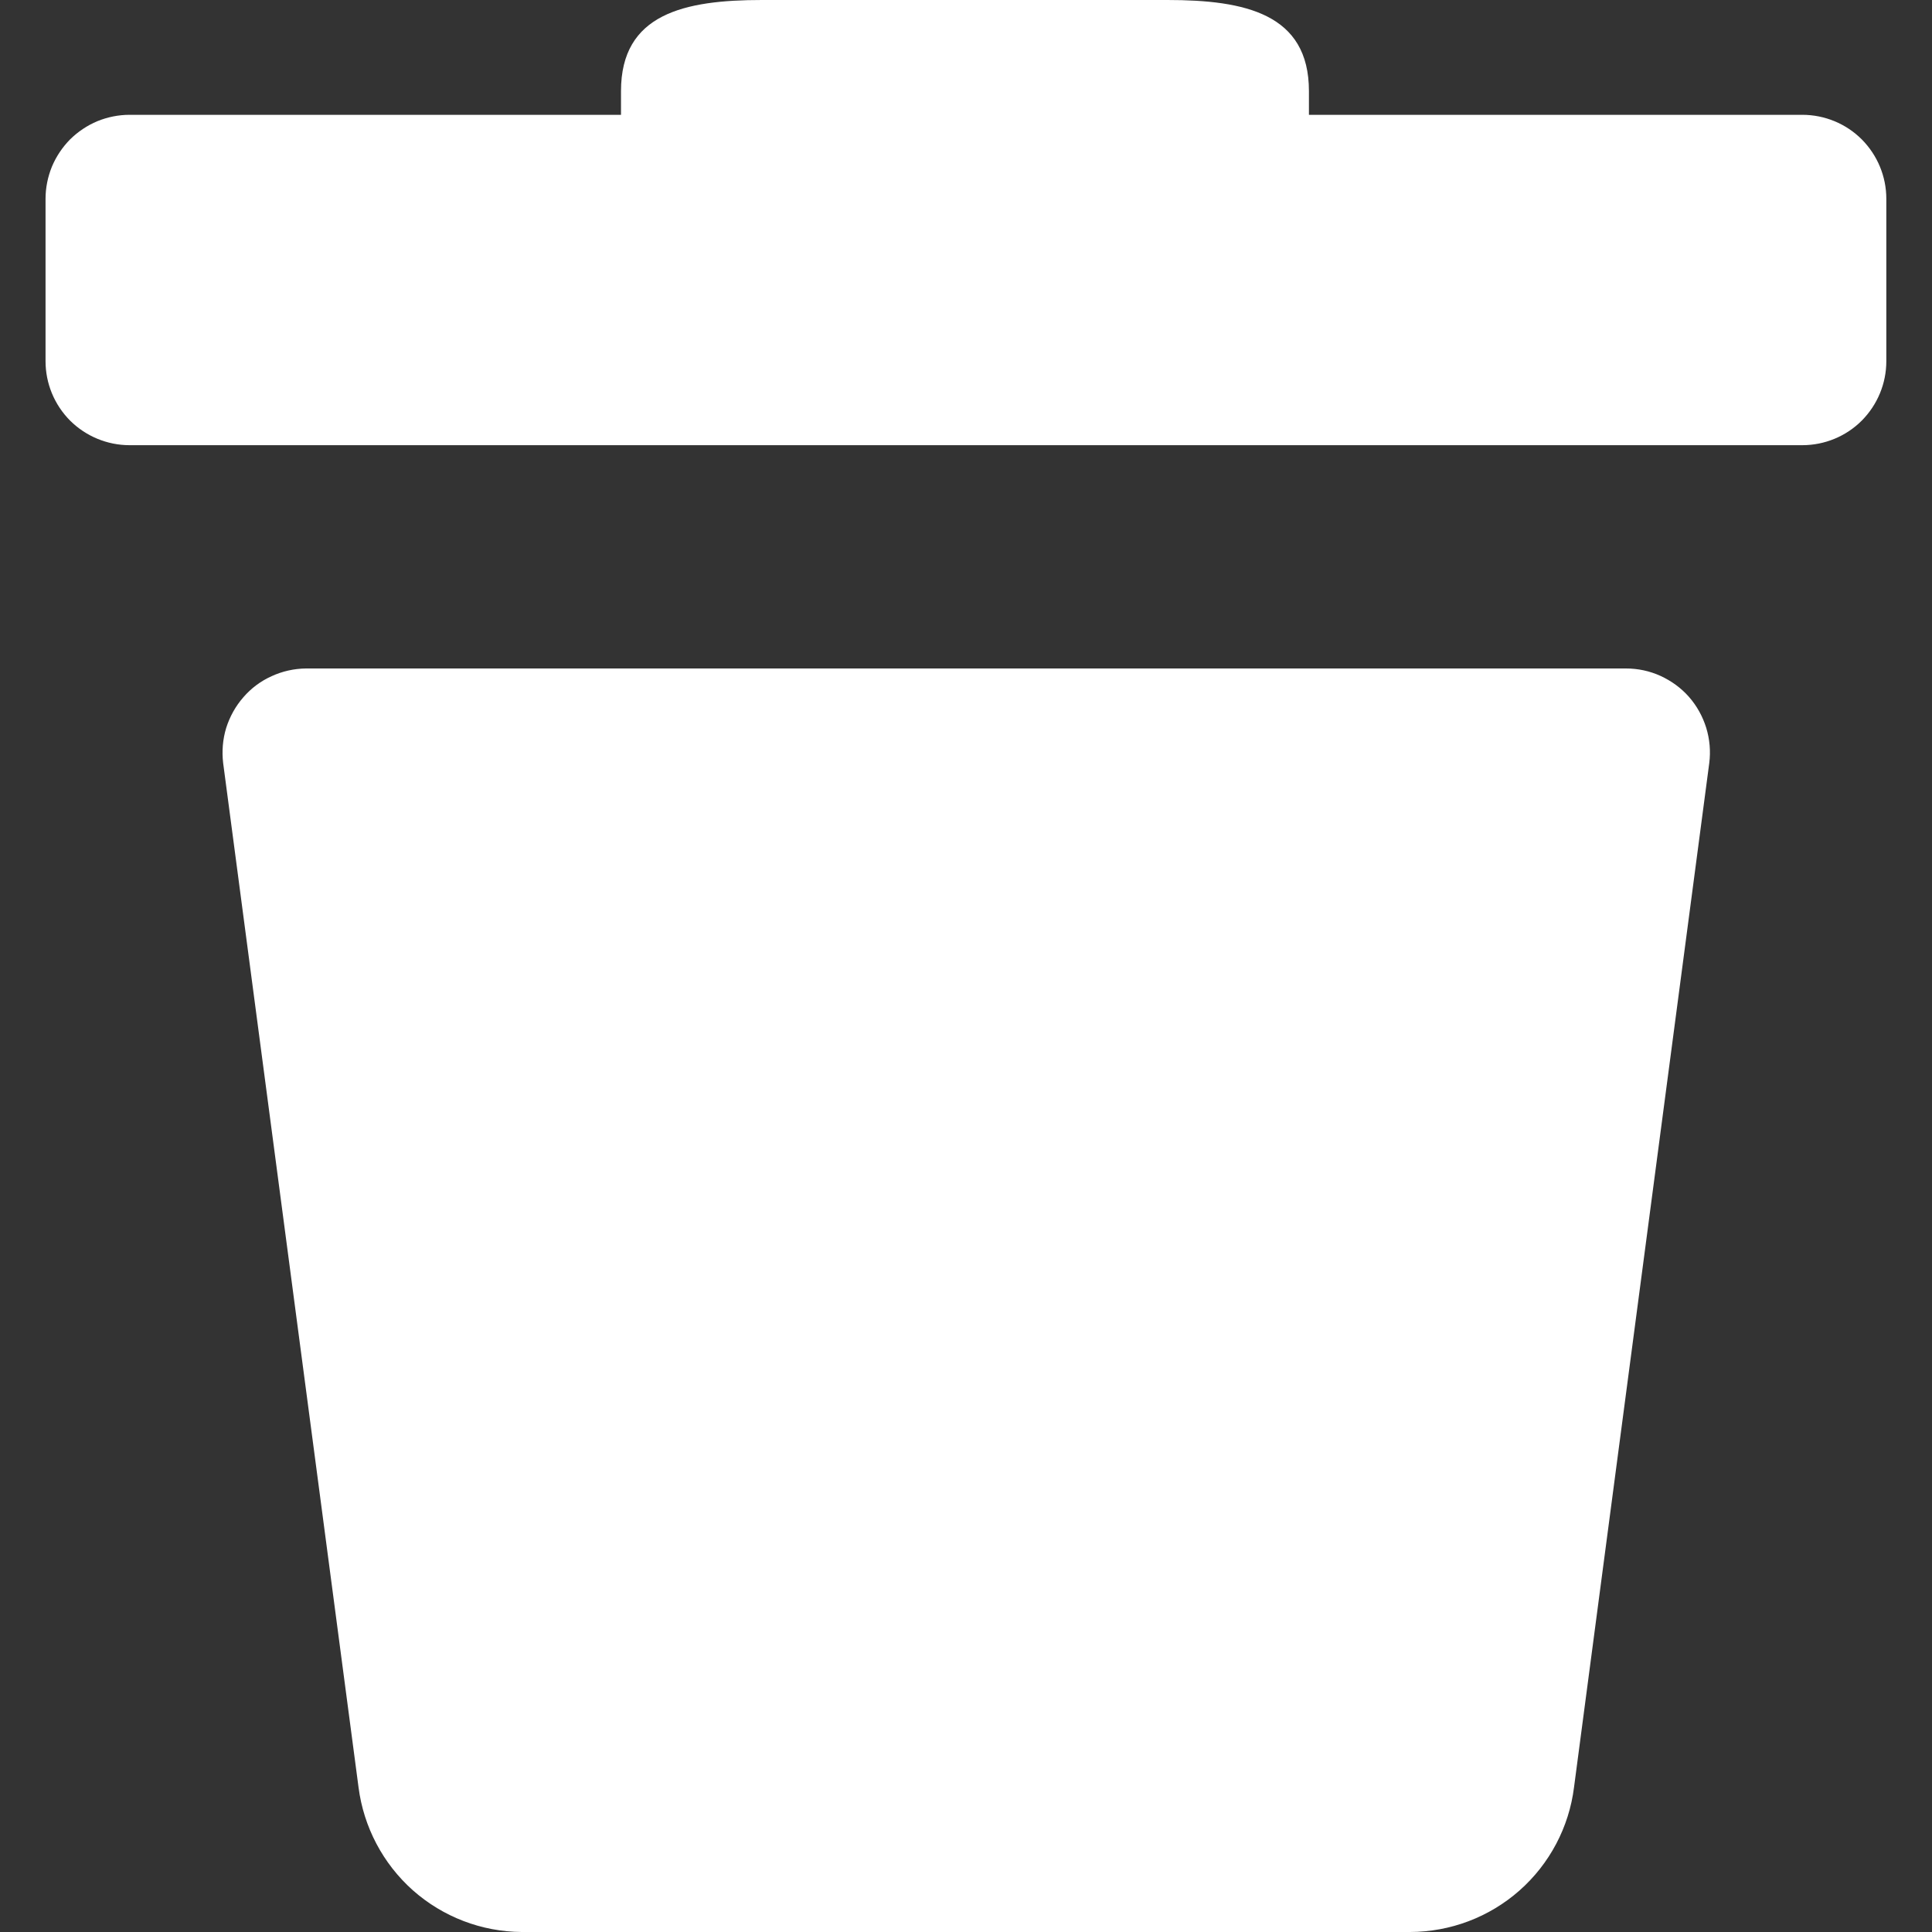 <svg width="14" height="14" viewBox="0 0 14 14" fill="none" xmlns="http://www.w3.org/2000/svg">
<rect x="0" y="0" width="14" height="14" fill="#333333" stroke="none"/>
<g clip-path="url(#clip0_5280_43462)">
<path d="M13.06 0.832H9.485V0.66C9.485 0.1 9.023 0 8.459 0H5.522C4.958 0 4.5 0.1 4.5 0.66V0.832H0.939C0.859 0.832 0.78 0.848 0.706 0.878C0.632 0.909 0.565 0.954 0.508 1.01C0.452 1.067 0.407 1.134 0.376 1.208C0.346 1.282 0.33 1.361 0.33 1.441V2.617C0.33 2.779 0.394 2.933 0.508 3.048C0.623 3.162 0.778 3.226 0.939 3.226H13.06C13.222 3.226 13.377 3.162 13.491 3.048C13.605 2.933 13.669 2.779 13.669 2.617V1.441C13.669 1.279 13.605 1.125 13.491 1.01C13.377 0.896 13.222 0.832 13.06 0.832Z" fill="white"/>
<path d="M11.782 4.844H2.217C2.131 4.845 2.046 4.864 1.968 4.9C1.89 4.935 1.82 4.987 1.764 5.052C1.707 5.117 1.665 5.193 1.639 5.275C1.614 5.357 1.607 5.444 1.617 5.529L2.598 12.951C2.635 13.239 2.775 13.505 2.992 13.698C3.21 13.891 3.49 13.998 3.781 14H10.218C10.51 13.999 10.791 13.893 11.01 13.7C11.229 13.507 11.37 13.24 11.406 12.951L12.386 5.529C12.397 5.443 12.389 5.356 12.364 5.274C12.338 5.191 12.296 5.115 12.239 5.05C12.182 4.985 12.111 4.934 12.033 4.898C11.954 4.862 11.869 4.844 11.782 4.844Z" fill="white"/>
</g>
<defs>
<clipPath id="clip0_5280_43462">
<rect width="14" height="14" fill="white"/>
</clipPath>
</defs>
</svg>
